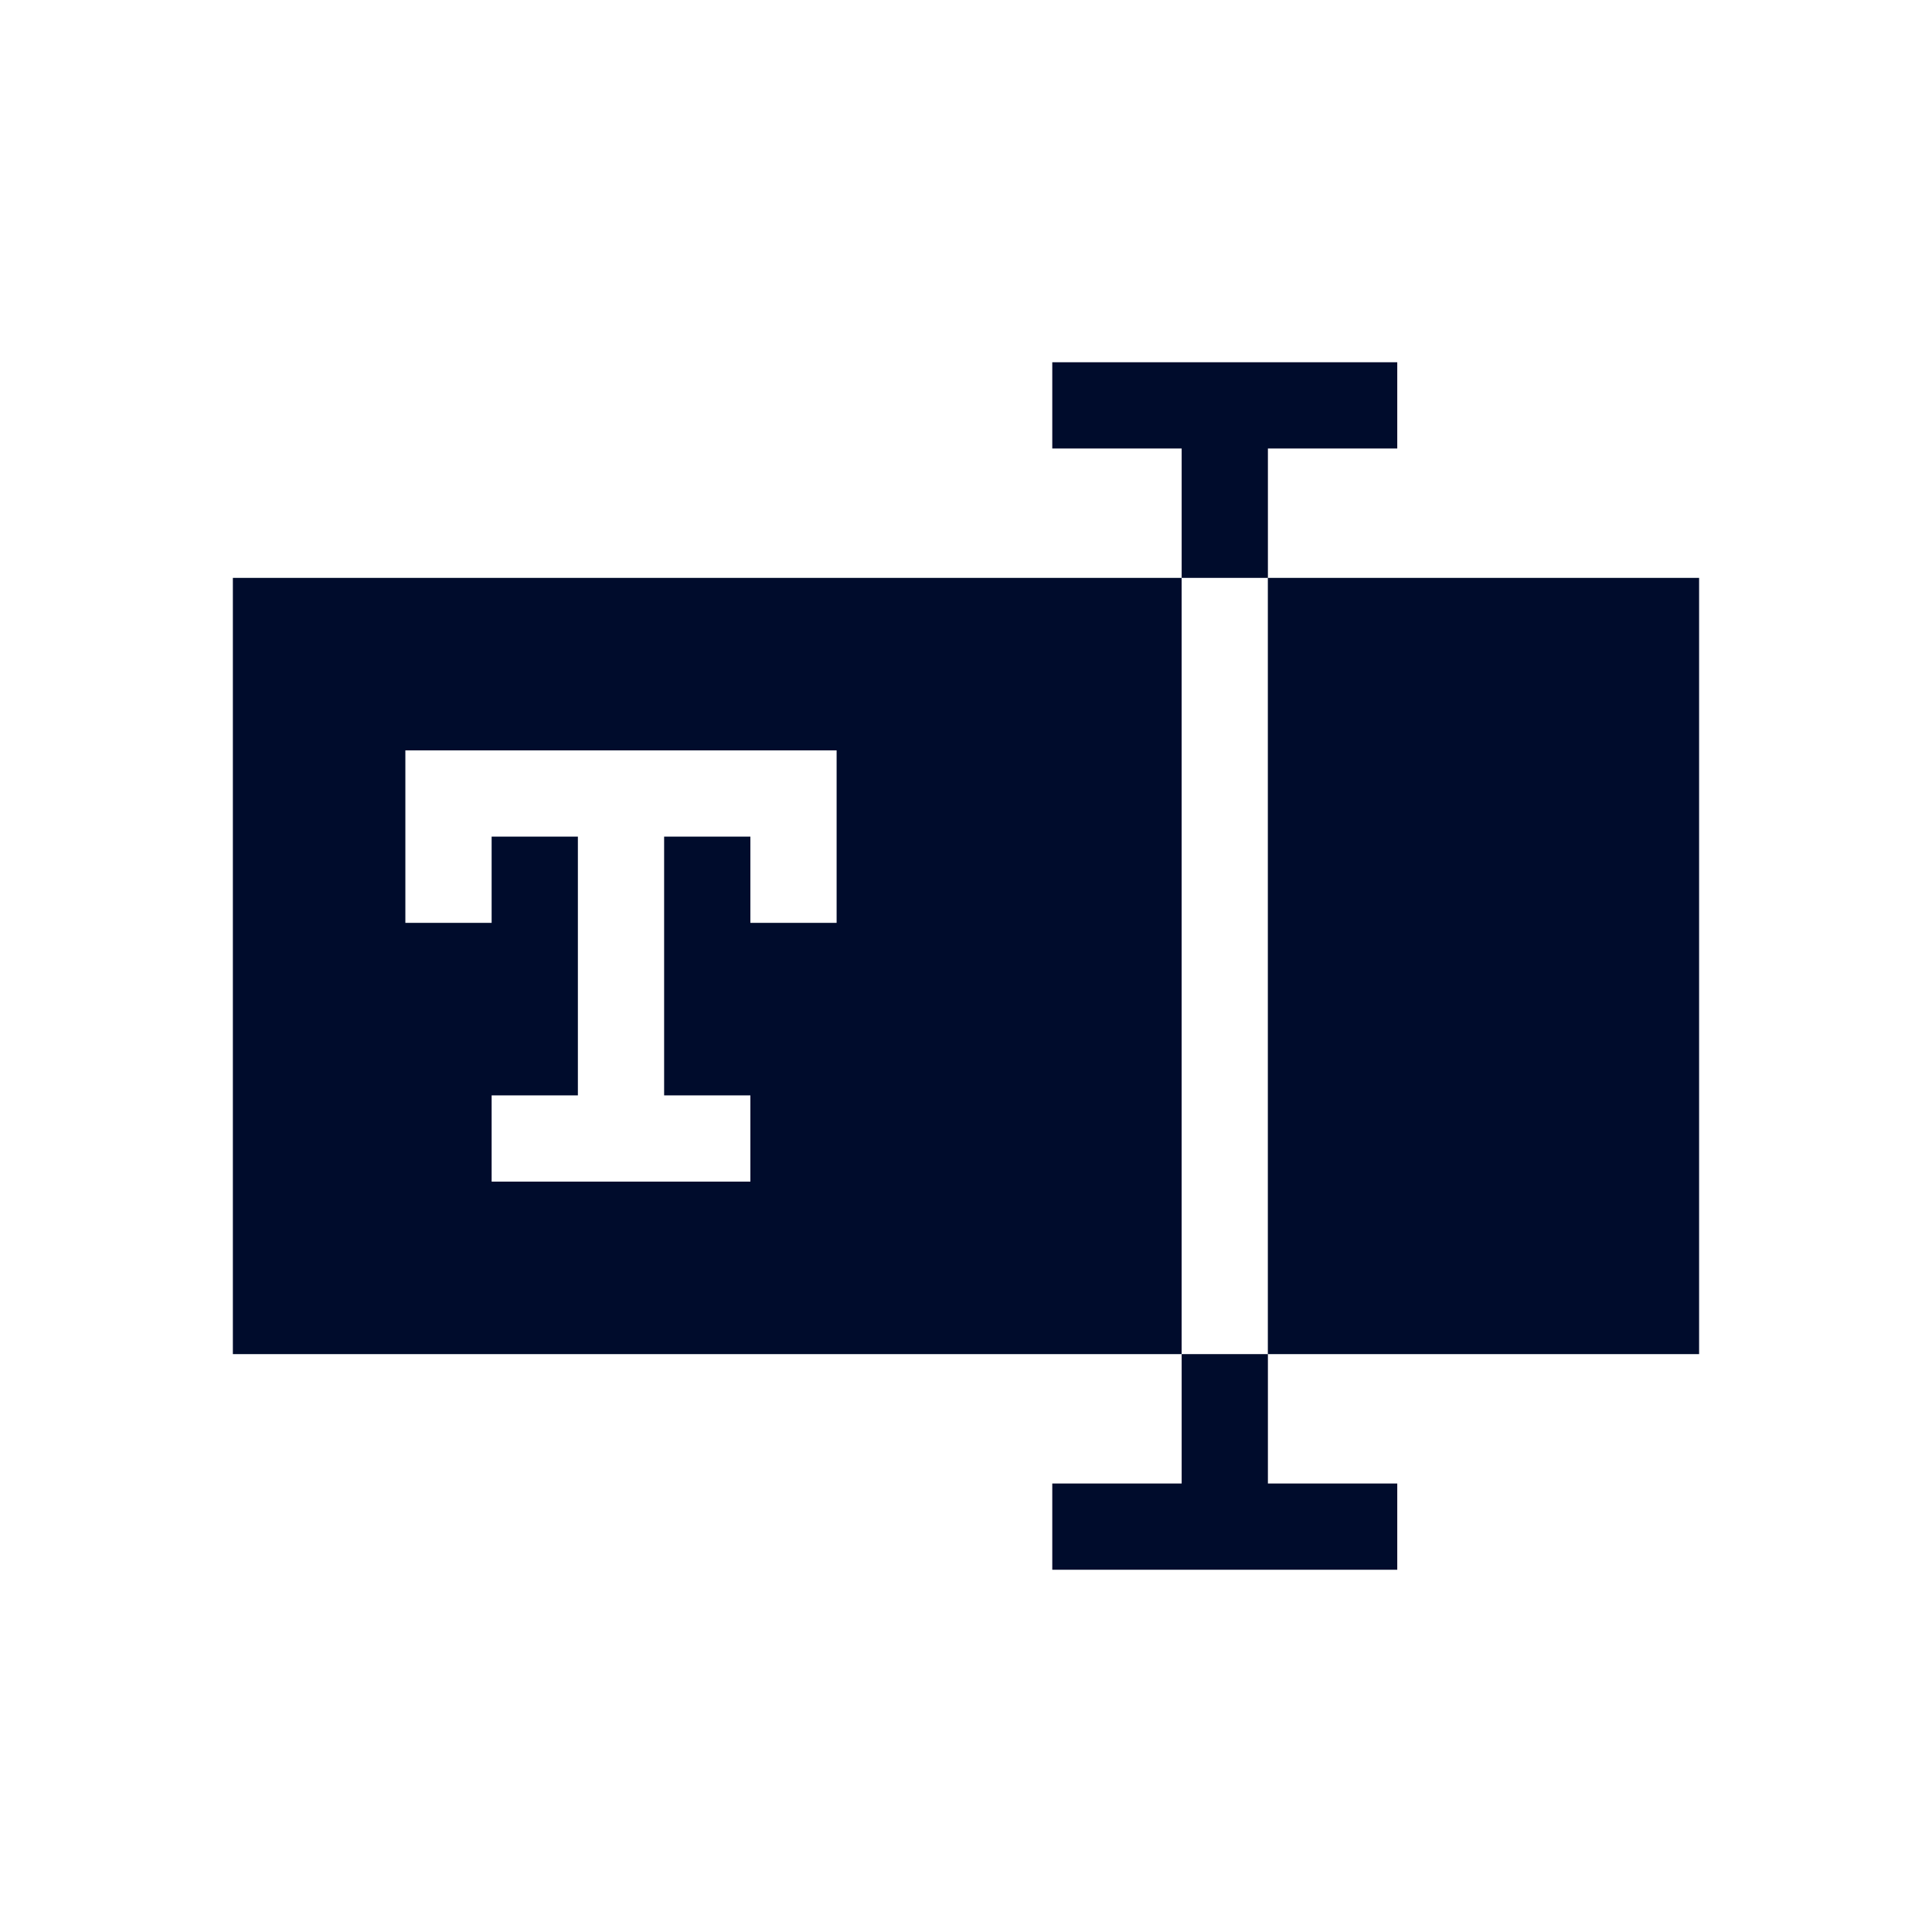 <svg width="64" height="64" viewBox="0 0 64 64" fill="none" xmlns="http://www.w3.org/2000/svg">
<path d="M7.714 19.143V44.857H39.143V19.143H7.714ZM27.714 30.571H24.857V27.714H22V36.286H24.857V39.143H16.286V36.286H19.143V27.714H16.286V30.571H13.428V24.857H27.714V30.571Z" fill="#000C2C"/>
<path d="M41.999 19.143H56.285V44.857H41.999V19.143Z" fill="#000C2C"/>
<path d="M42.001 14.857H46.286V12H34.858V14.857H39.144V19.143H42.001V14.857Z" fill="#000C2C"/>
<path d="M39.144 44.857V49.143H34.858V52H46.286V49.143H42.001V44.857H39.144Z" fill="#000C2C"/>
</svg>
